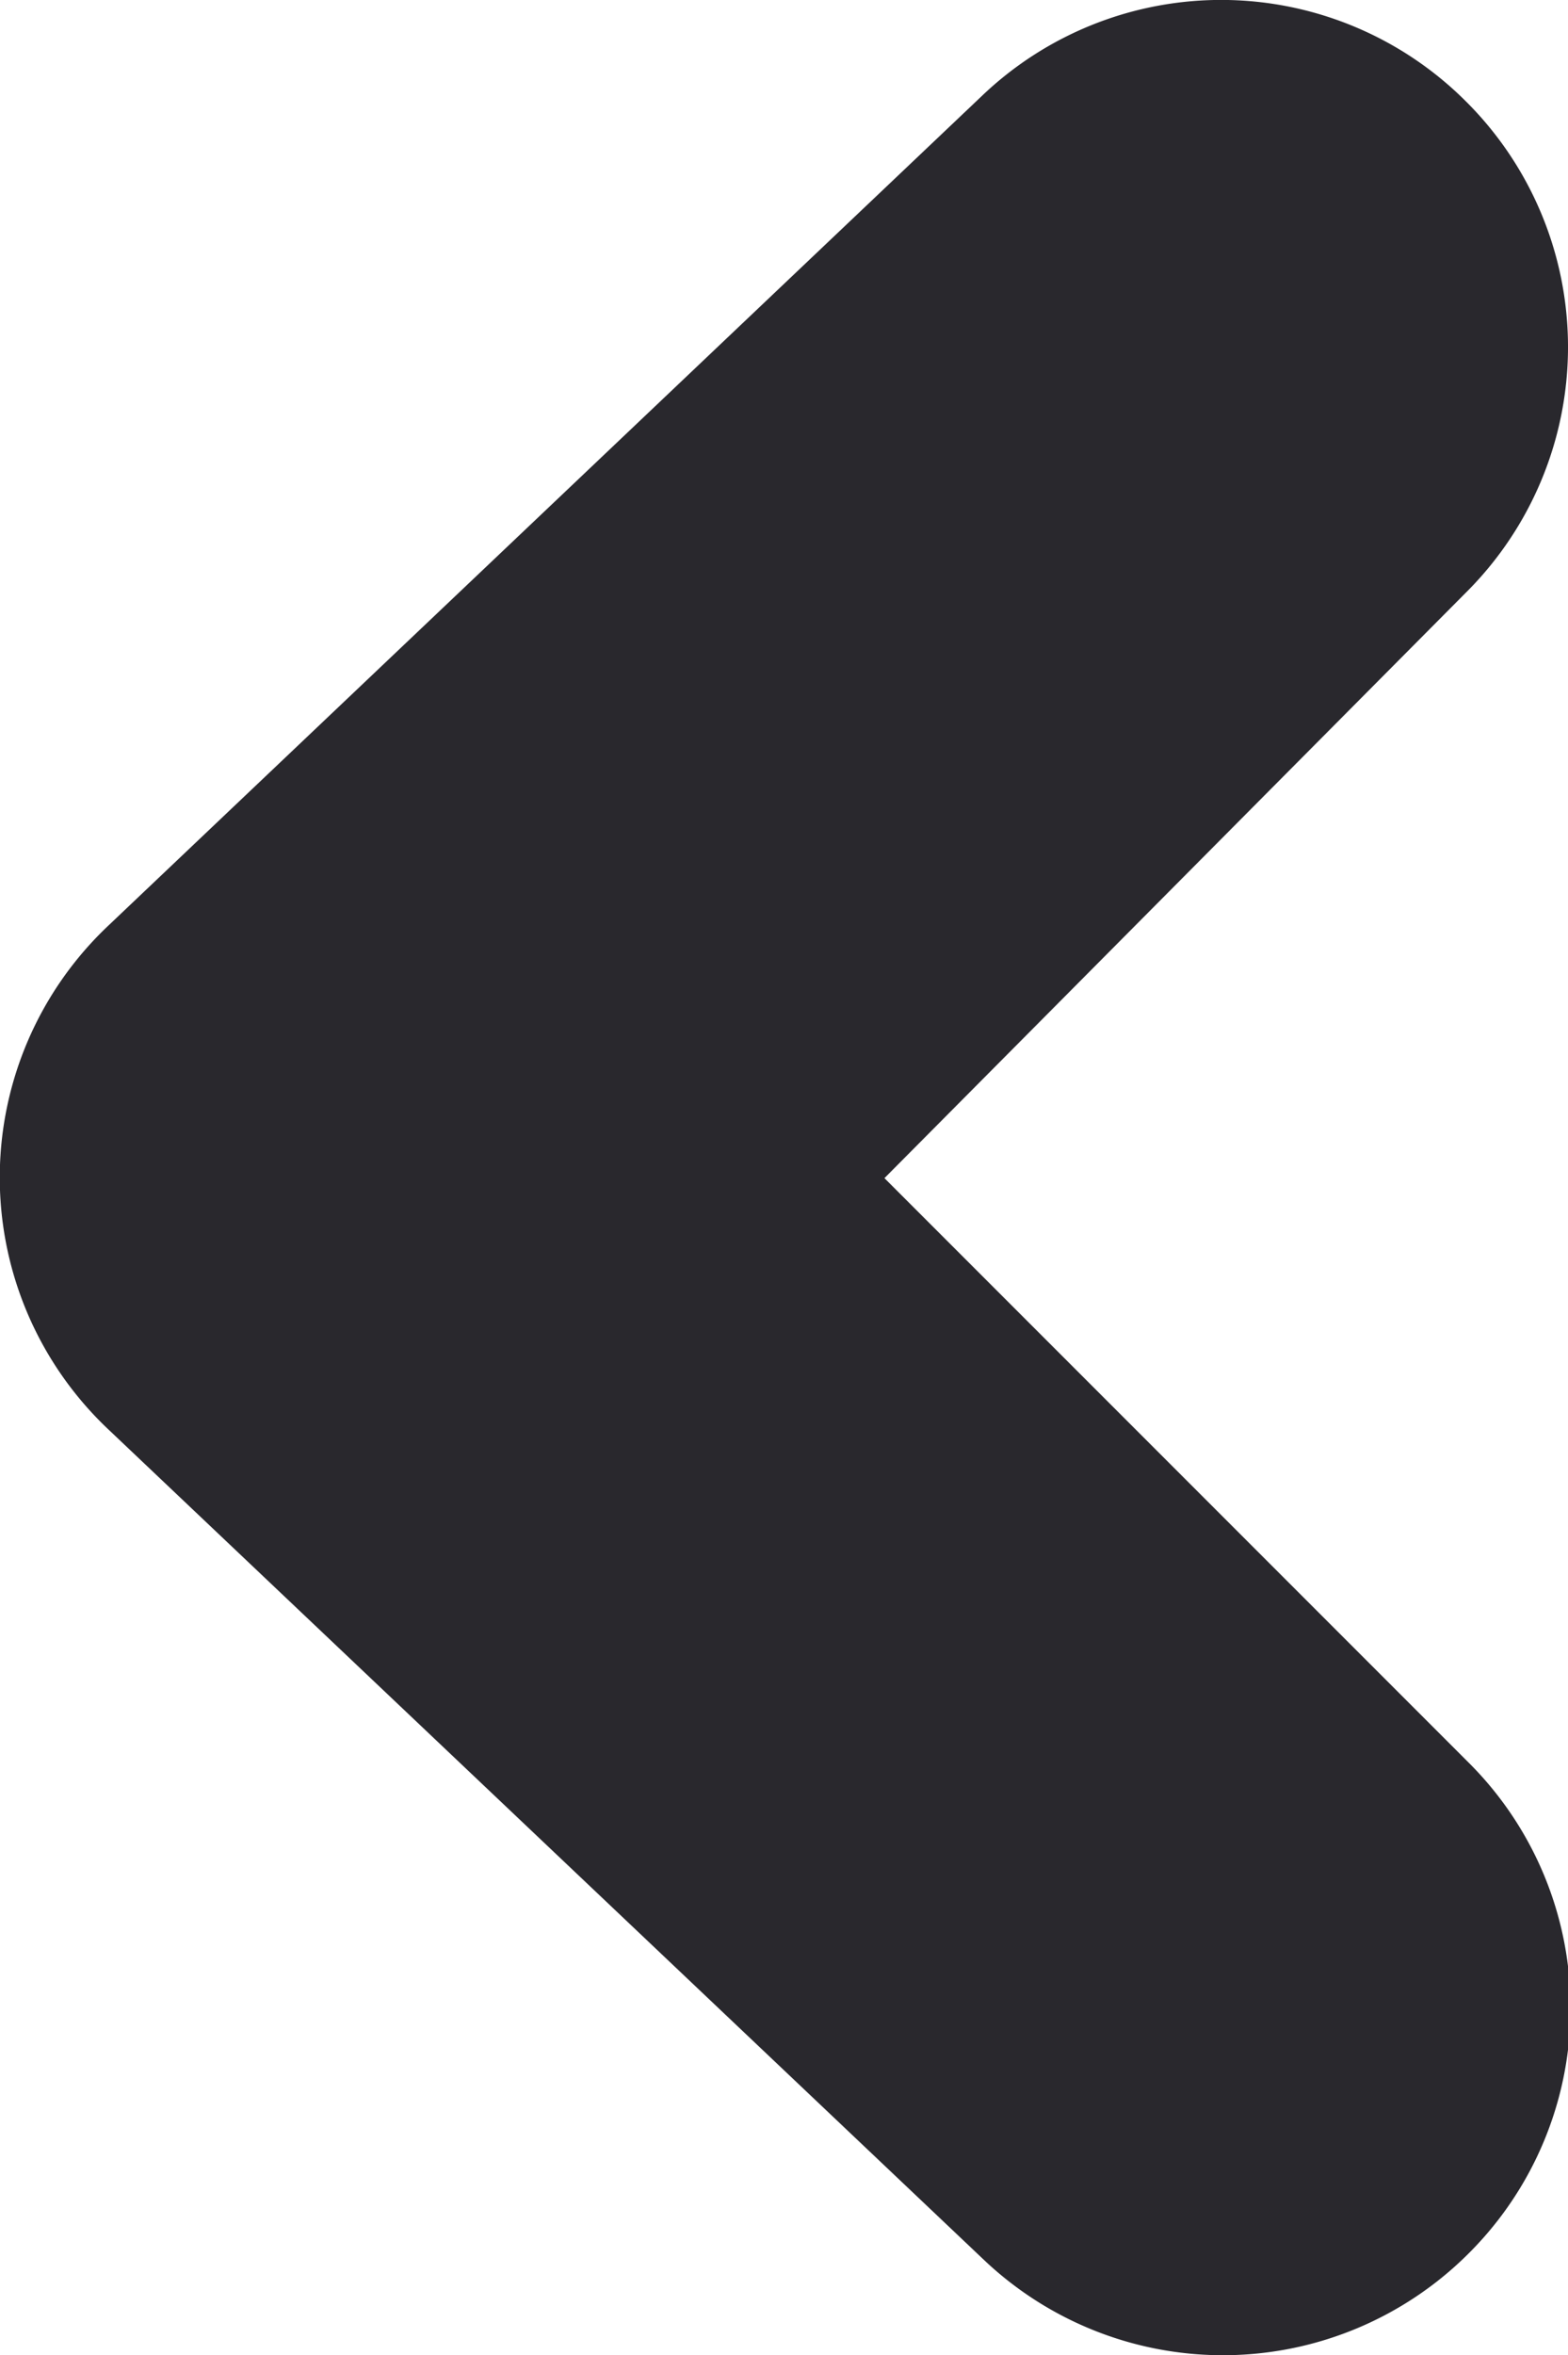 <svg xmlns="http://www.w3.org/2000/svg" viewBox="0 0 12.41 18.63"><defs><style>.cls-1{fill:#29282d;}</style></defs><title>goback</title><g id="Layer_2" data-name="Layer 2"><g id="Layer_1-2" data-name="Layer 1"><path class="cls-1" d="M.86,7.32,7.77.76A2.74,2.74,0,0,1,11.6.8h0a2.74,2.74,0,0,1,0,3.89L7,9.32l4.62,4.62a2.74,2.74,0,0,1,0,3.89h0a2.75,2.75,0,0,1-3.83.05L.86,11.31A2.74,2.74,0,0,1,.86,7.32Z"/></g></g></svg>